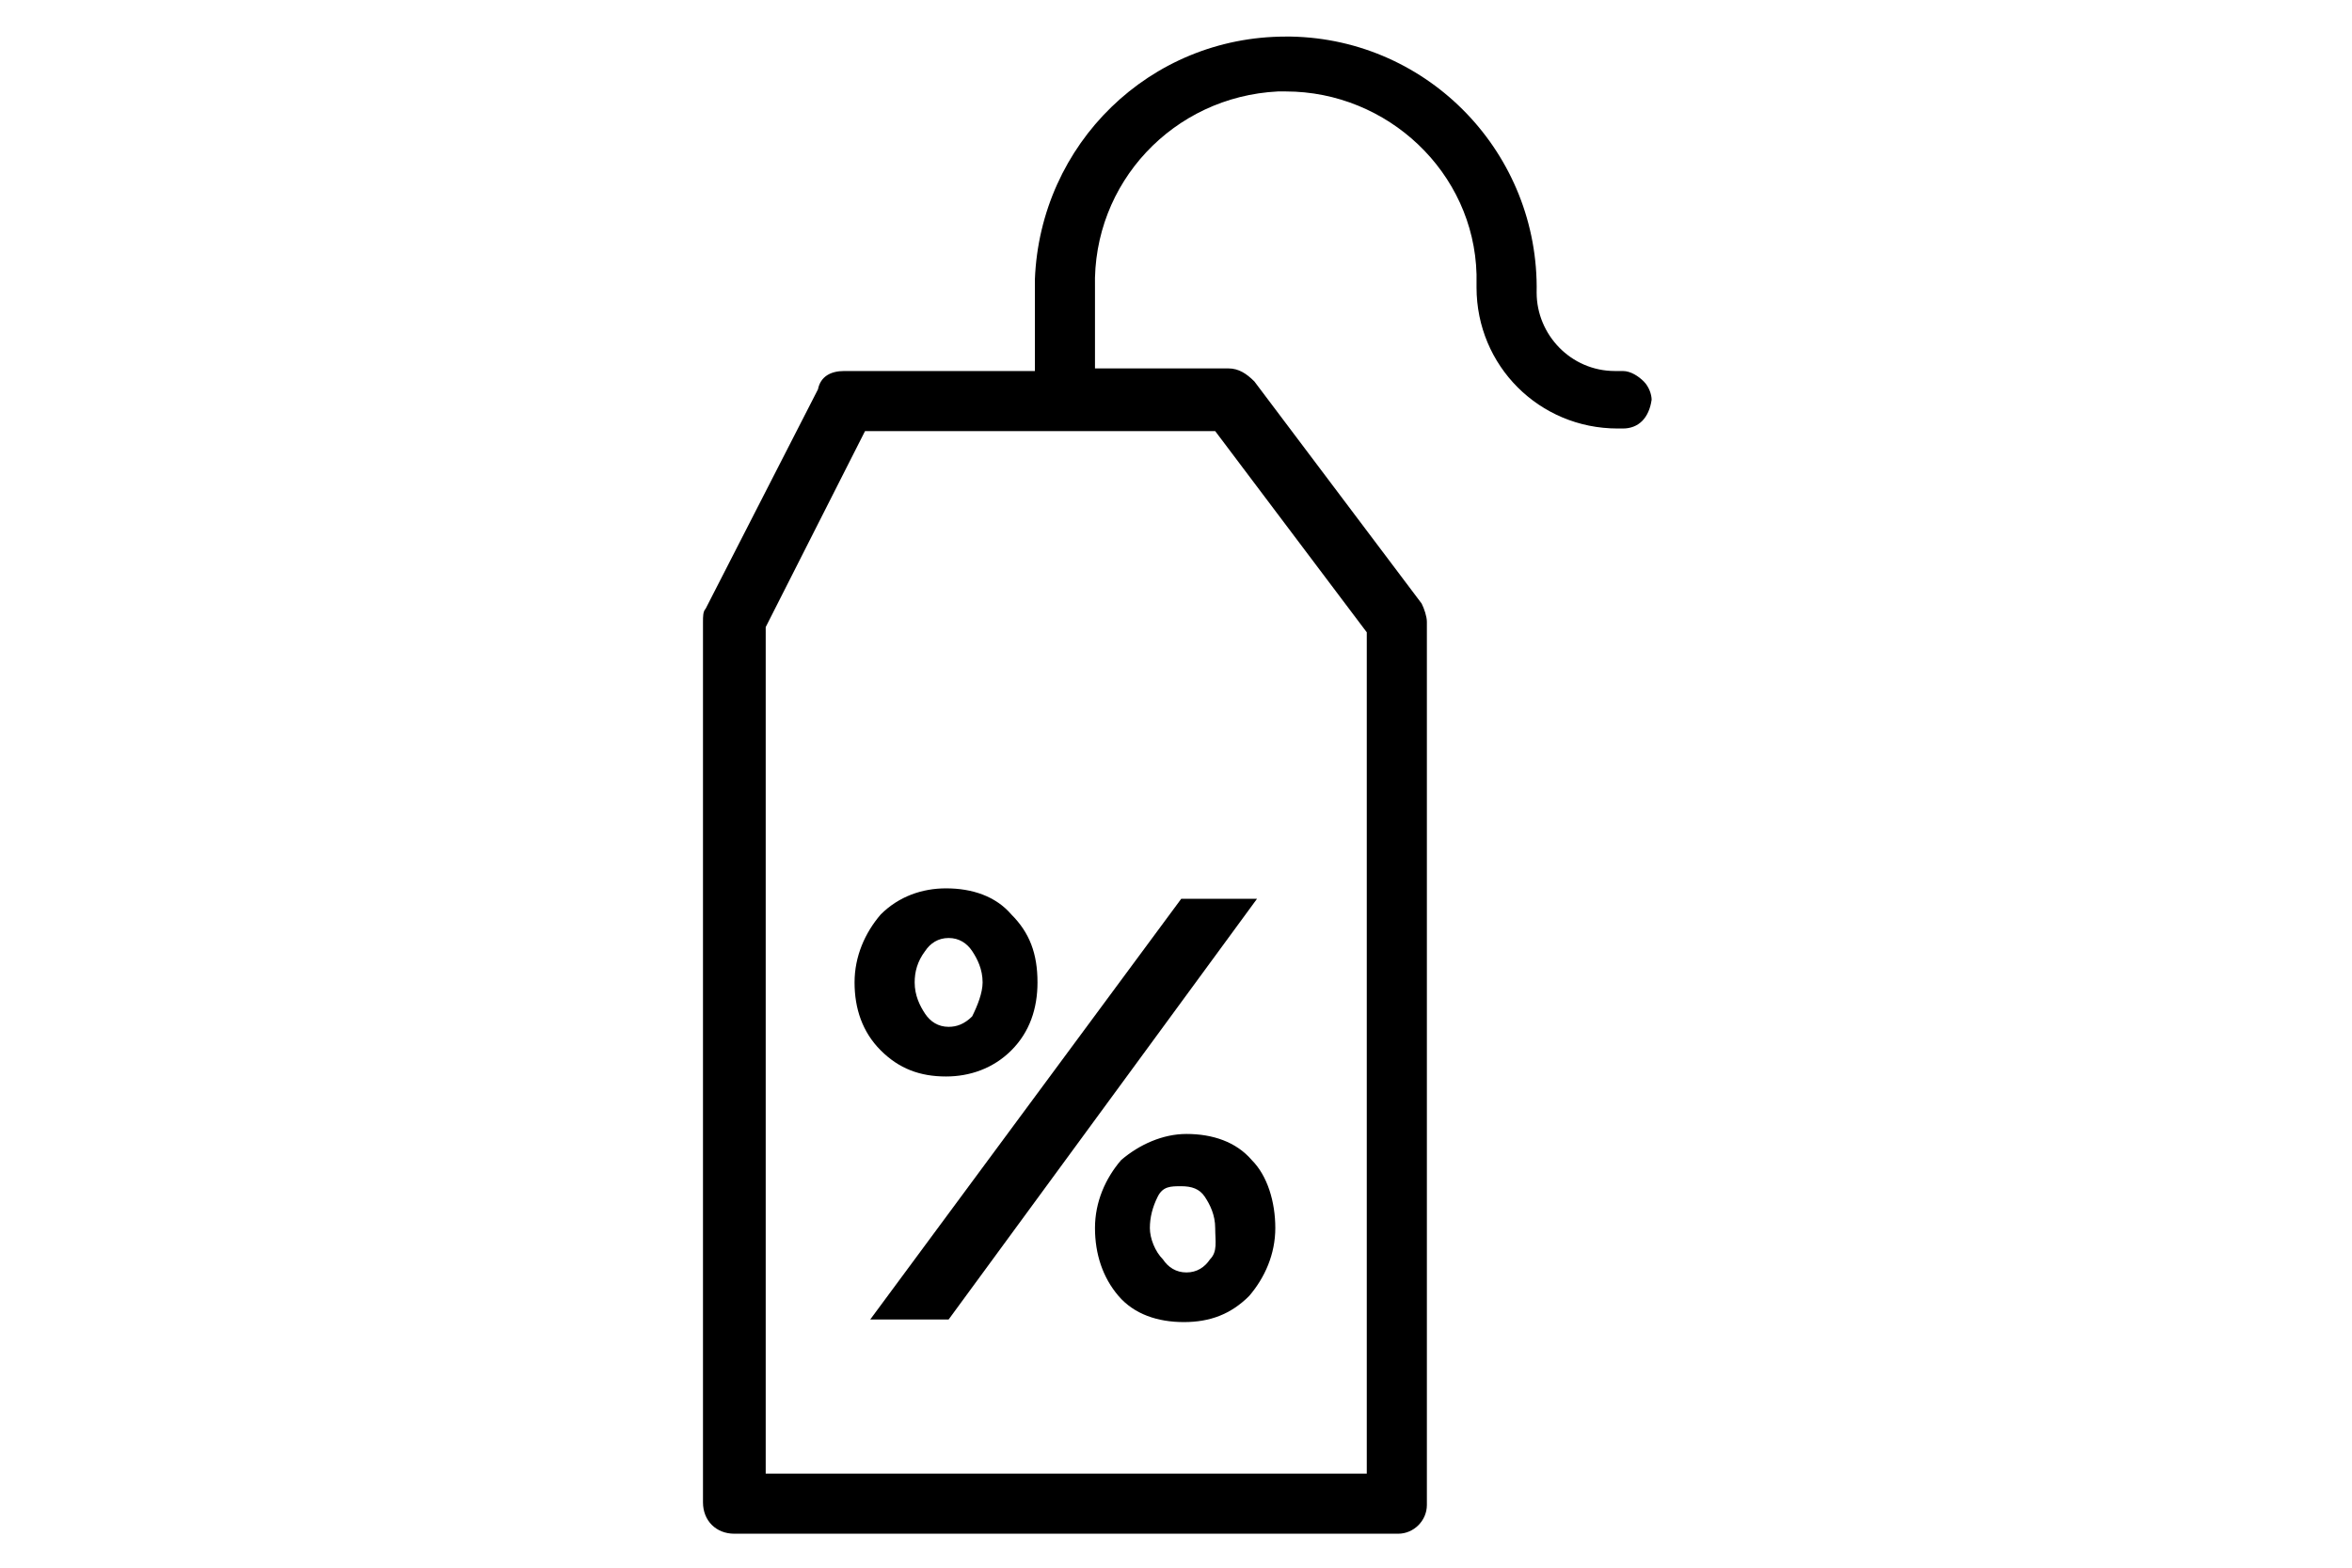 <?xml version="1.0" encoding="utf-8"?>
<!-- Generator: Adobe Illustrator 21.0.2, SVG Export Plug-In . SVG Version: 6.00 Build 0)  -->
<svg version="1.1" id="Layer_1" xmlns="http://www.w3.org/2000/svg" xmlns:xlink="http://www.w3.org/1999/xlink" x="0px" y="0px"
	 viewBox="0 0 90 60" style="enable-background:new 0 0 90 60;" xml:space="preserve">
<style type="text/css">
	.st0{opacity:0.98;}
</style>
<g>
	<g id="Livello_2">
		<path d="M62.9,14.6c-0.2-0.2-0.5-0.4-0.8-0.4h-0.3c-1.7,0-3-1.4-3-3c0.1-5.3-4.1-9.7-9.4-9.8l-0.2,0c-5.2,0-9.4,4.1-9.6,9.3v3.5
			h-7.3c-0.5,0-0.9,0.2-1,0.7L27,23.3c-0.1,0.1-0.1,0.3-0.1,0.5v33.7c0,0.7,0.5,1.2,1.2,1.2l25.4,0c0.6,0,1.1-0.5,1.1-1.1V23.8
			c0-0.2-0.1-0.5-0.2-0.7L48,14.6c-0.3-0.3-0.6-0.5-1-0.5h-5.1v-3.1c-0.1-4,3-7.3,7-7.5l0.3,0c3.9,0,7.2,3.1,7.3,7v0.5
			c0,3,2.4,5.4,5.4,5.4c0.1,0,0.1,0,0.2,0c0.6,0,1-0.4,1.1-1.1C63.2,15.1,63.1,14.8,62.9,14.6z M46.5,16.5l5.8,7.7v32.2h-23V24
			l3.8-7.5H46.5z"/>
	</g>
	<g>
		<path d="M38.7,35c-0.6-0.7-1.5-1-2.5-1c-0.9,0-1.8,0.3-2.5,1c-0.6,0.7-1,1.6-1,2.6c0,1,0.3,1.9,1,2.6c0.7,0.7,1.5,1,2.5,1
			c0.9,0,1.8-0.3,2.5-1c0.7-0.7,1-1.6,1-2.6C39.7,36.5,39.4,35.7,38.7,35z M37.2,38.9c-0.3,0.3-0.6,0.4-0.9,0.4
			c-0.4,0-0.7-0.2-0.9-0.5c-0.2-0.3-0.4-0.7-0.4-1.2c0-0.4,0.1-0.8,0.4-1.2c0.2-0.3,0.5-0.5,0.9-0.5c0.4,0,0.7,0.2,0.9,0.5
			s0.4,0.7,0.4,1.2C37.6,38,37.4,38.5,37.2,38.9z"/>
		<polygon points="48.1,34.4 36.3,50.5 33.3,50.5 45.2,34.4 		"/>
		<path d="M47.9,44.4c-0.6-0.7-1.5-1-2.5-1c-0.9,0-1.8,0.4-2.5,1c-0.6,0.7-1,1.6-1,2.6c0,1,0.3,1.9,0.9,2.6c0.6,0.7,1.5,1,2.5,1
			c1,0,1.8-0.3,2.5-1c0.6-0.7,1-1.6,1-2.6C48.8,46,48.5,45,47.9,44.4z M46.3,48.2c-0.2,0.3-0.5,0.5-0.9,0.5s-0.7-0.2-0.9-0.5
			C44.2,47.9,44,47.4,44,47s0.1-0.8,0.3-1.2s0.5-0.4,0.9-0.4c0.4,0,0.7,0.1,0.9,0.4c0.2,0.3,0.4,0.7,0.4,1.2S46.6,47.9,46.3,48.2z"
			/>
	</g>
</g>
</svg>

